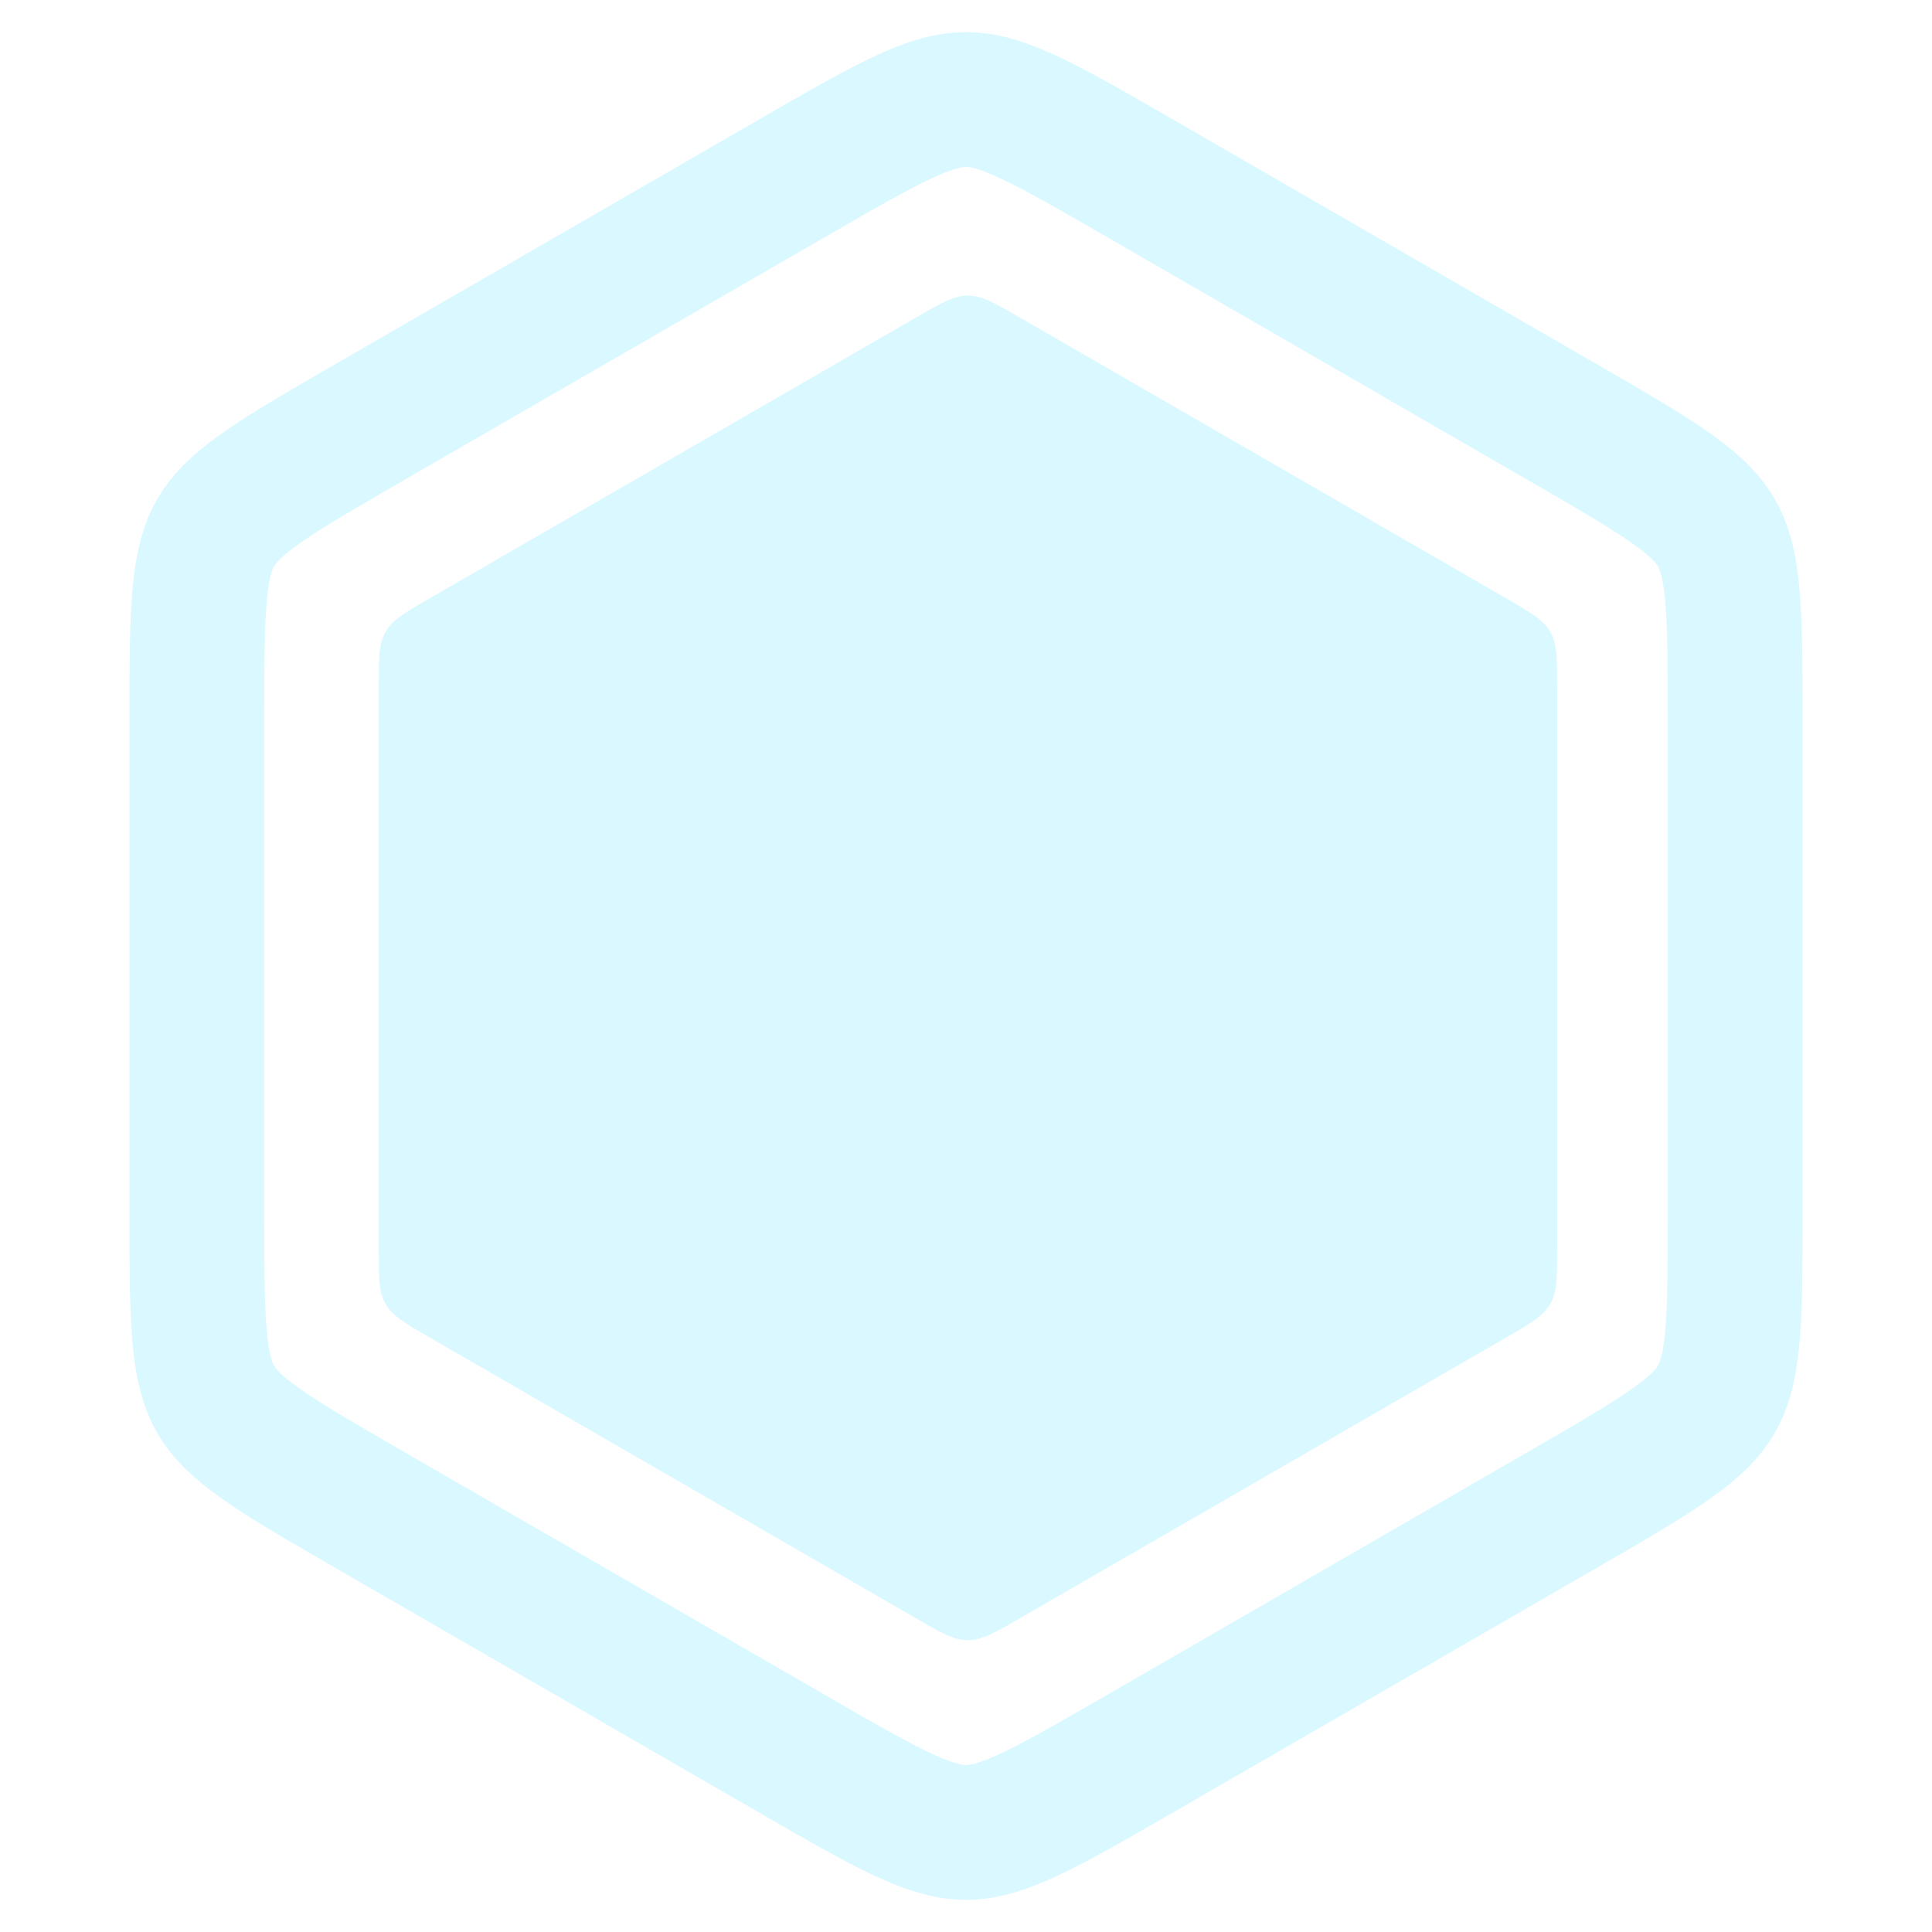 <svg width="120" height="120" viewBox="0 0 120 120" fill="none" xmlns="http://www.w3.org/2000/svg">
    <g filter="url(#filter0_ii_4030_292)">
        <path d="M60 6.183C60.925 6.183 61.968 6.407 63.659 7.173C64.991 7.776 66.537 8.623 68.585 9.794L70.811 11.075L96.965 26.176C100.184 28.034 102.336 29.282 103.92 30.417C105.429 31.499 106.145 32.289 106.607 33.091C107.07 33.892 107.397 34.908 107.579 36.756C107.77 38.696 107.775 41.182 107.775 44.899V75.101C107.775 78.817 107.77 81.304 107.579 83.244C107.42 84.862 107.15 85.841 106.774 86.598L106.607 86.909C106.145 87.71 105.429 88.501 103.92 89.583C102.732 90.434 101.225 91.349 99.188 92.537L96.965 93.824L70.811 108.925C67.591 110.783 65.435 112.023 63.659 112.827C61.968 113.593 60.925 113.817 60 113.817C59.075 113.817 58.032 113.593 56.341 112.827C55.009 112.224 53.463 111.377 51.415 110.206L49.19 108.925L23.035 93.824C19.816 91.966 17.664 90.718 16.08 89.583C14.76 88.637 14.047 87.913 13.579 87.21L13.393 86.909C12.93 86.108 12.603 85.092 12.421 83.244C12.23 81.304 12.225 78.817 12.225 75.101V44.899C12.225 41.183 12.23 38.696 12.421 36.756C12.603 34.908 12.93 33.892 13.393 33.091C13.855 32.289 14.571 31.499 16.08 30.417C17.268 29.566 18.775 28.651 20.812 27.463L23.035 26.176L49.19 11.075C52.409 9.217 54.565 7.977 56.341 7.173C58.032 6.407 59.075 6.183 60 6.183Z"
              stroke="#D9F8FF" stroke-width="8.372"/>
    </g>
    <g filter="url(#filter1_ii_4030_292)">
        <path d="M56.893 19.723C58.467 18.814 59.254 18.359 60.118 18.359C60.983 18.359 61.77 18.814 63.344 19.723L93.489 37.127C95.064 38.036 95.851 38.49 96.283 39.239C96.715 39.987 96.715 40.896 96.715 42.714V77.523C96.715 79.341 96.715 80.249 96.283 80.998C95.851 81.746 95.064 82.201 93.489 83.11L63.344 100.514C61.77 101.423 60.983 101.877 60.118 101.877C59.254 101.877 58.467 101.423 56.893 100.514L26.748 83.11C25.173 82.201 24.386 81.746 23.954 80.998C23.522 80.249 23.522 79.341 23.522 77.523V42.714C23.522 40.896 23.522 39.987 23.954 39.239C24.386 38.49 25.173 38.036 26.748 37.127L56.893 19.723Z"
              fill="#D9F8FF"/>
    </g>
    <defs>
        <filter id="filter0_ii_4030_292" x="8.038" y="-0.795" width="103.923" height="121.589"
                filterUnits="userSpaceOnUse" color-interpolation-filters="sRGB">
            <feFlood flood-opacity="0" result="BackgroundImageFix"/>
            <feBlend mode="normal" in="SourceGraphic" in2="BackgroundImageFix" result="shape"/>
            <feColorMatrix in="SourceAlpha" type="matrix" values="0 0 0 0 0 0 0 0 0 0 0 0 0 0 0 0 0 0 127 0"
                           result="hardAlpha"/>
            <feOffset dy="2.791"/>
            <feGaussianBlur stdDeviation="1.395"/>
            <feComposite in2="hardAlpha" operator="arithmetic" k2="-1" k3="1"/>
            <feColorMatrix type="matrix" values="0 0 0 0 1 0 0 0 0 1 0 0 0 0 1 0 0 0 0.5 0"/>
            <feBlend mode="normal" in2="shape" result="effect1_innerShadow_4030_292"/>
            <feColorMatrix in="SourceAlpha" type="matrix" values="0 0 0 0 0 0 0 0 0 0 0 0 0 0 0 0 0 0 127 0"
                           result="hardAlpha"/>
            <feOffset dy="-2.791"/>
            <feGaussianBlur stdDeviation="1.395"/>
            <feComposite in2="hardAlpha" operator="arithmetic" k2="-1" k3="1"/>
            <feColorMatrix type="matrix" values="0 0 0 0 0 0 0 0 0 0 0 0 0 0 0 0 0 0 0.5 0"/>
            <feBlend mode="normal" in2="effect1_innerShadow_4030_292" result="effect2_innerShadow_4030_292"/>
        </filter>
        <filter id="filter1_ii_4030_292" x="23.522" y="15.569" width="73.193" height="89.1"
                filterUnits="userSpaceOnUse" color-interpolation-filters="sRGB">
            <feFlood flood-opacity="0" result="BackgroundImageFix"/>
            <feBlend mode="normal" in="SourceGraphic" in2="BackgroundImageFix" result="shape"/>
            <feColorMatrix in="SourceAlpha" type="matrix" values="0 0 0 0 0 0 0 0 0 0 0 0 0 0 0 0 0 0 127 0"
                           result="hardAlpha"/>
            <feOffset dy="2.791"/>
            <feGaussianBlur stdDeviation="2.791"/>
            <feComposite in2="hardAlpha" operator="arithmetic" k2="-1" k3="1"/>
            <feColorMatrix type="matrix" values="0 0 0 0 1 0 0 0 0 1 0 0 0 0 1 0 0 0 1 0"/>
            <feBlend mode="normal" in2="shape" result="effect1_innerShadow_4030_292"/>
            <feColorMatrix in="SourceAlpha" type="matrix" values="0 0 0 0 0 0 0 0 0 0 0 0 0 0 0 0 0 0 127 0"
                           result="hardAlpha"/>
            <feOffset dy="-2.791"/>
            <feGaussianBlur stdDeviation="2.791"/>
            <feComposite in2="hardAlpha" operator="arithmetic" k2="-1" k3="1"/>
            <feColorMatrix type="matrix" values="0 0 0 0 0 0 0 0 0 0 0 0 0 0 0 0 0 0 0.6 0"/>
            <feBlend mode="normal" in2="effect1_innerShadow_4030_292" result="effect2_innerShadow_4030_292"/>
        </filter>
    </defs>
</svg>

